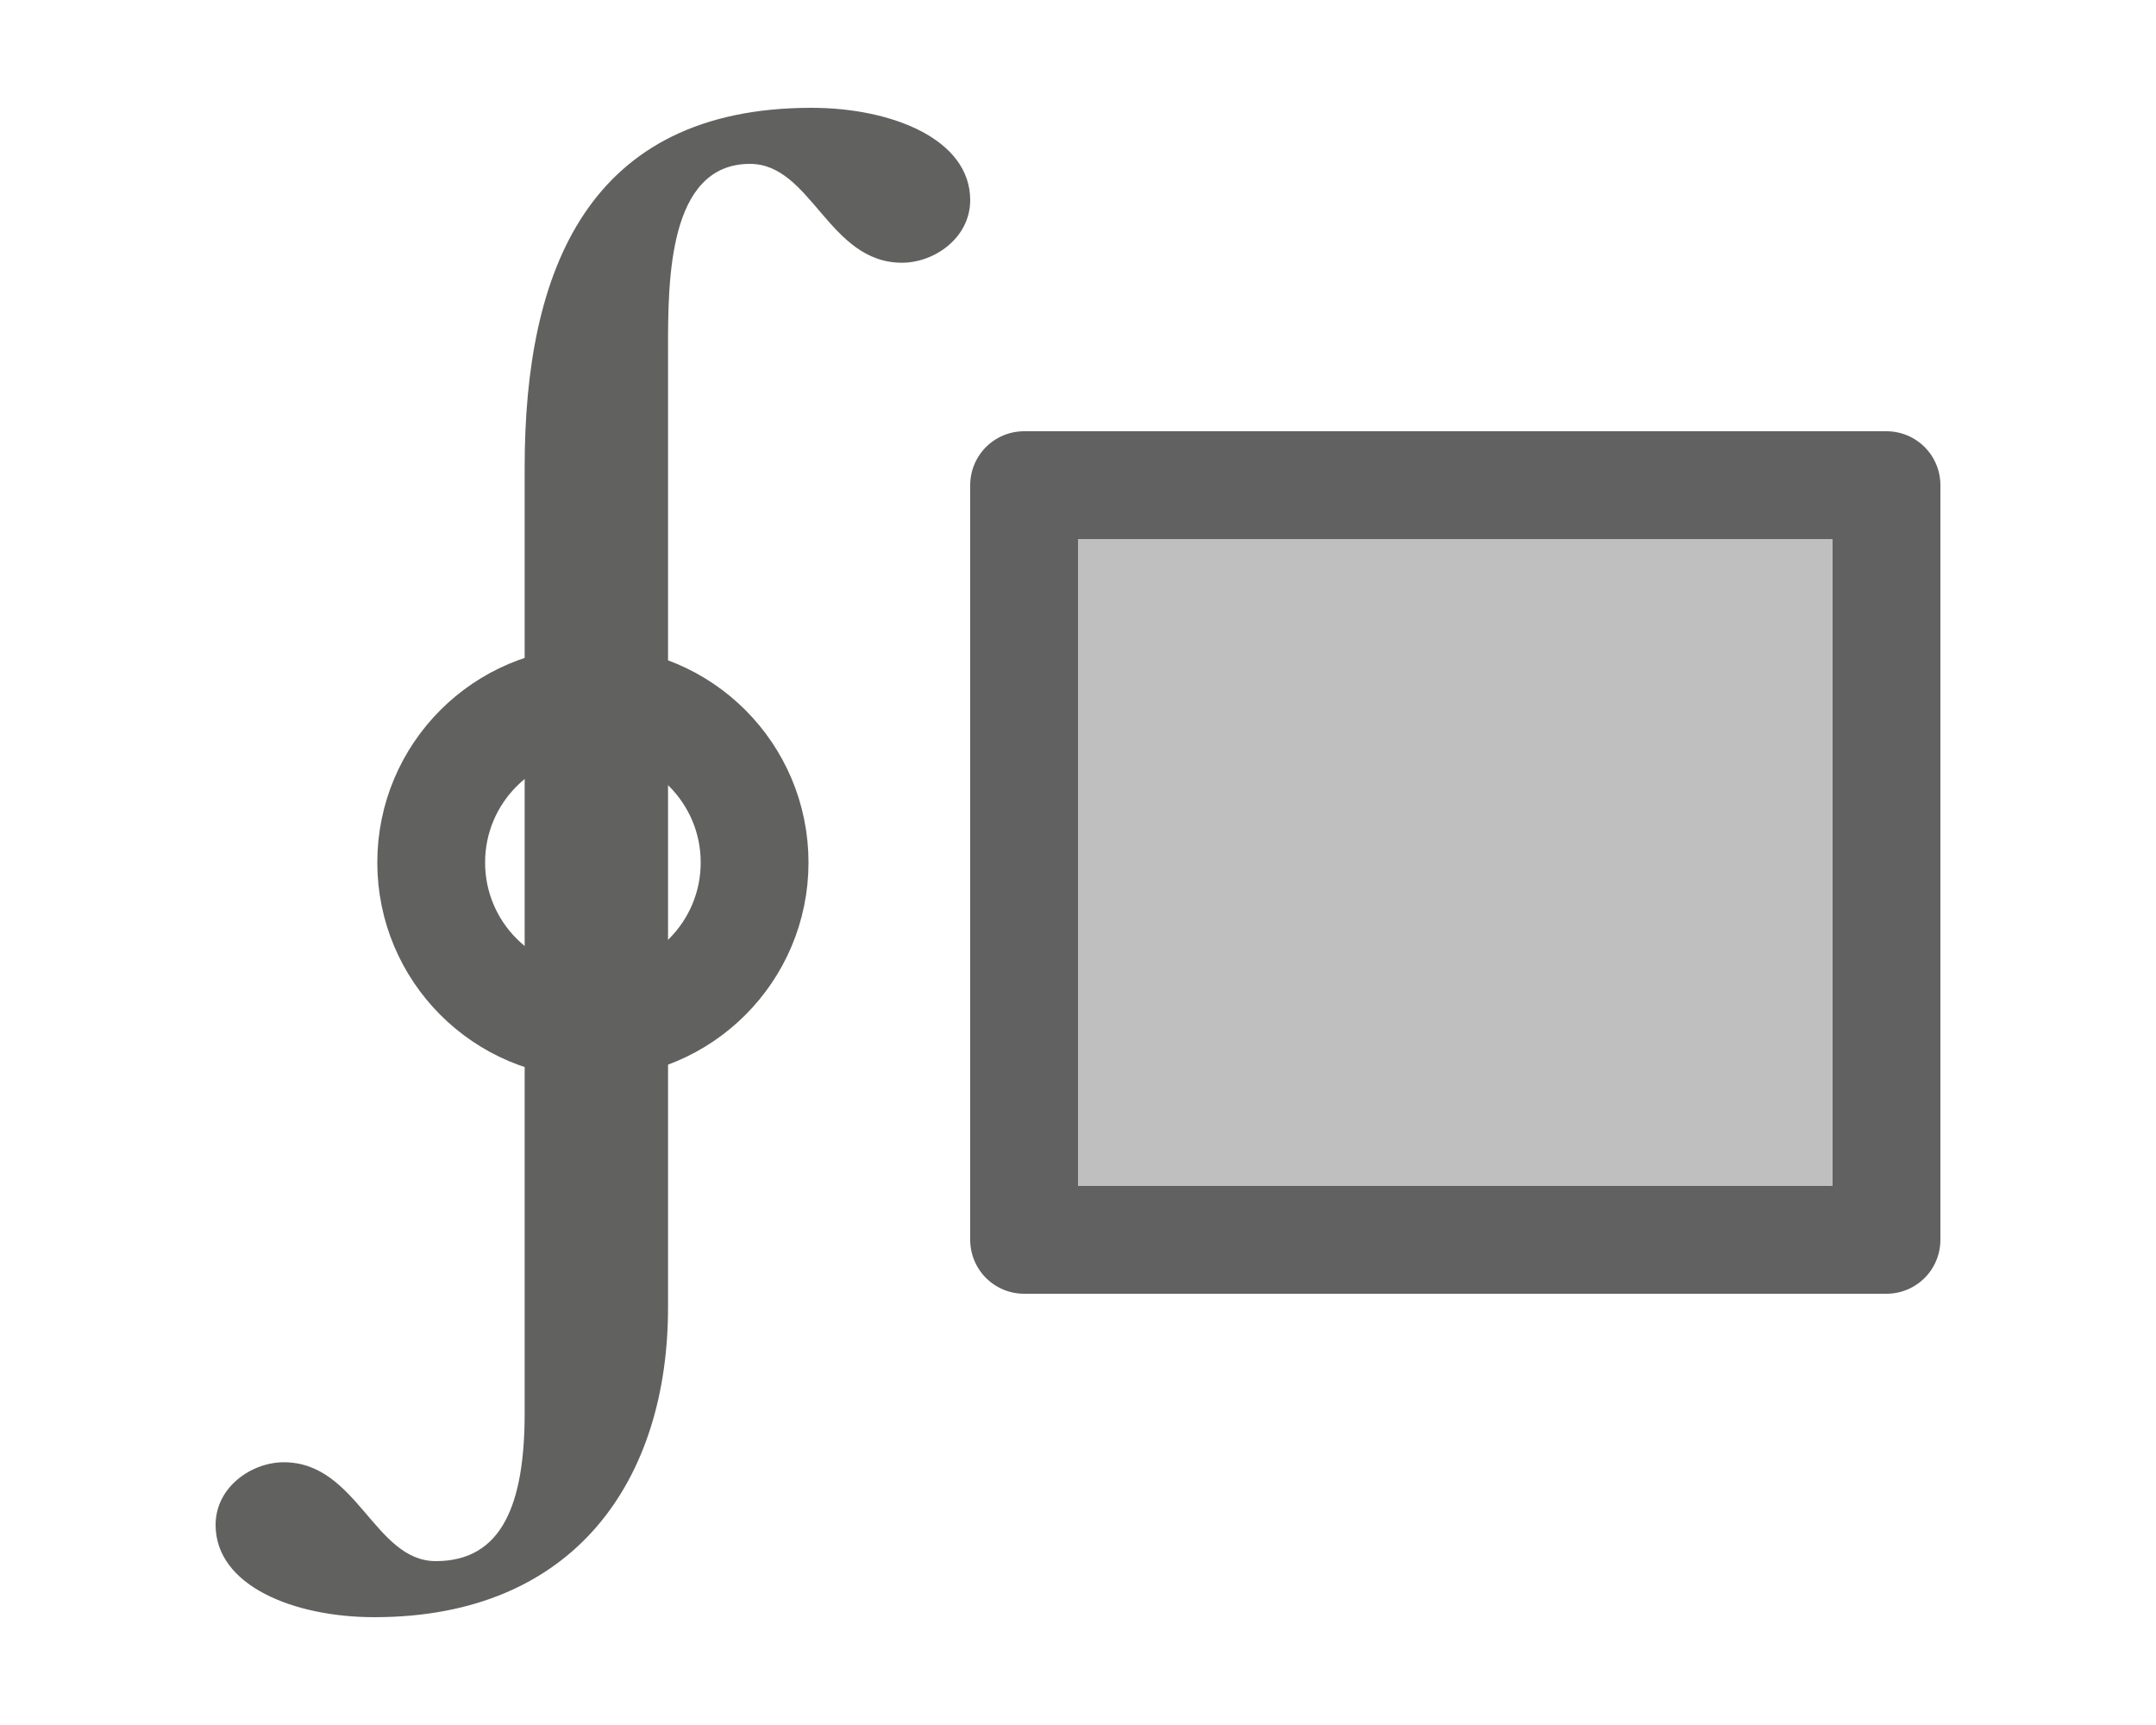 <svg width="20" height="16" viewBox="0 0 20 16" fill="none" xmlns="http://www.w3.org/2000/svg">
<path d="M9.5 4.5H17.5V11.5H9.5V4.5Z" fill="#BFBFBF" stroke="#616161" stroke-linejoin="round"/>
<path d="M4.867 13.105C4.867 13.945 4.661 14.48 4.043 14.48C3.473 14.48 3.314 13.563 2.633 13.563C2.333 13.563 2 13.793 2 14.144C2 14.71 2.729 15 3.473 15C5.342 15 6.197 13.716 6.197 12.127V3.231C6.197 2.605 6.197 1.52 6.957 1.52C7.527 1.52 7.686 2.437 8.367 2.437C8.667 2.437 9 2.207 9 1.856C9 1.29 8.271 1 7.527 1C5.452 1 4.867 2.513 4.867 4.332V13.105Z" fill="#616160"/>
<circle cx="5.5" cy="8" r="1.5" stroke="#616160"/>

</svg>
